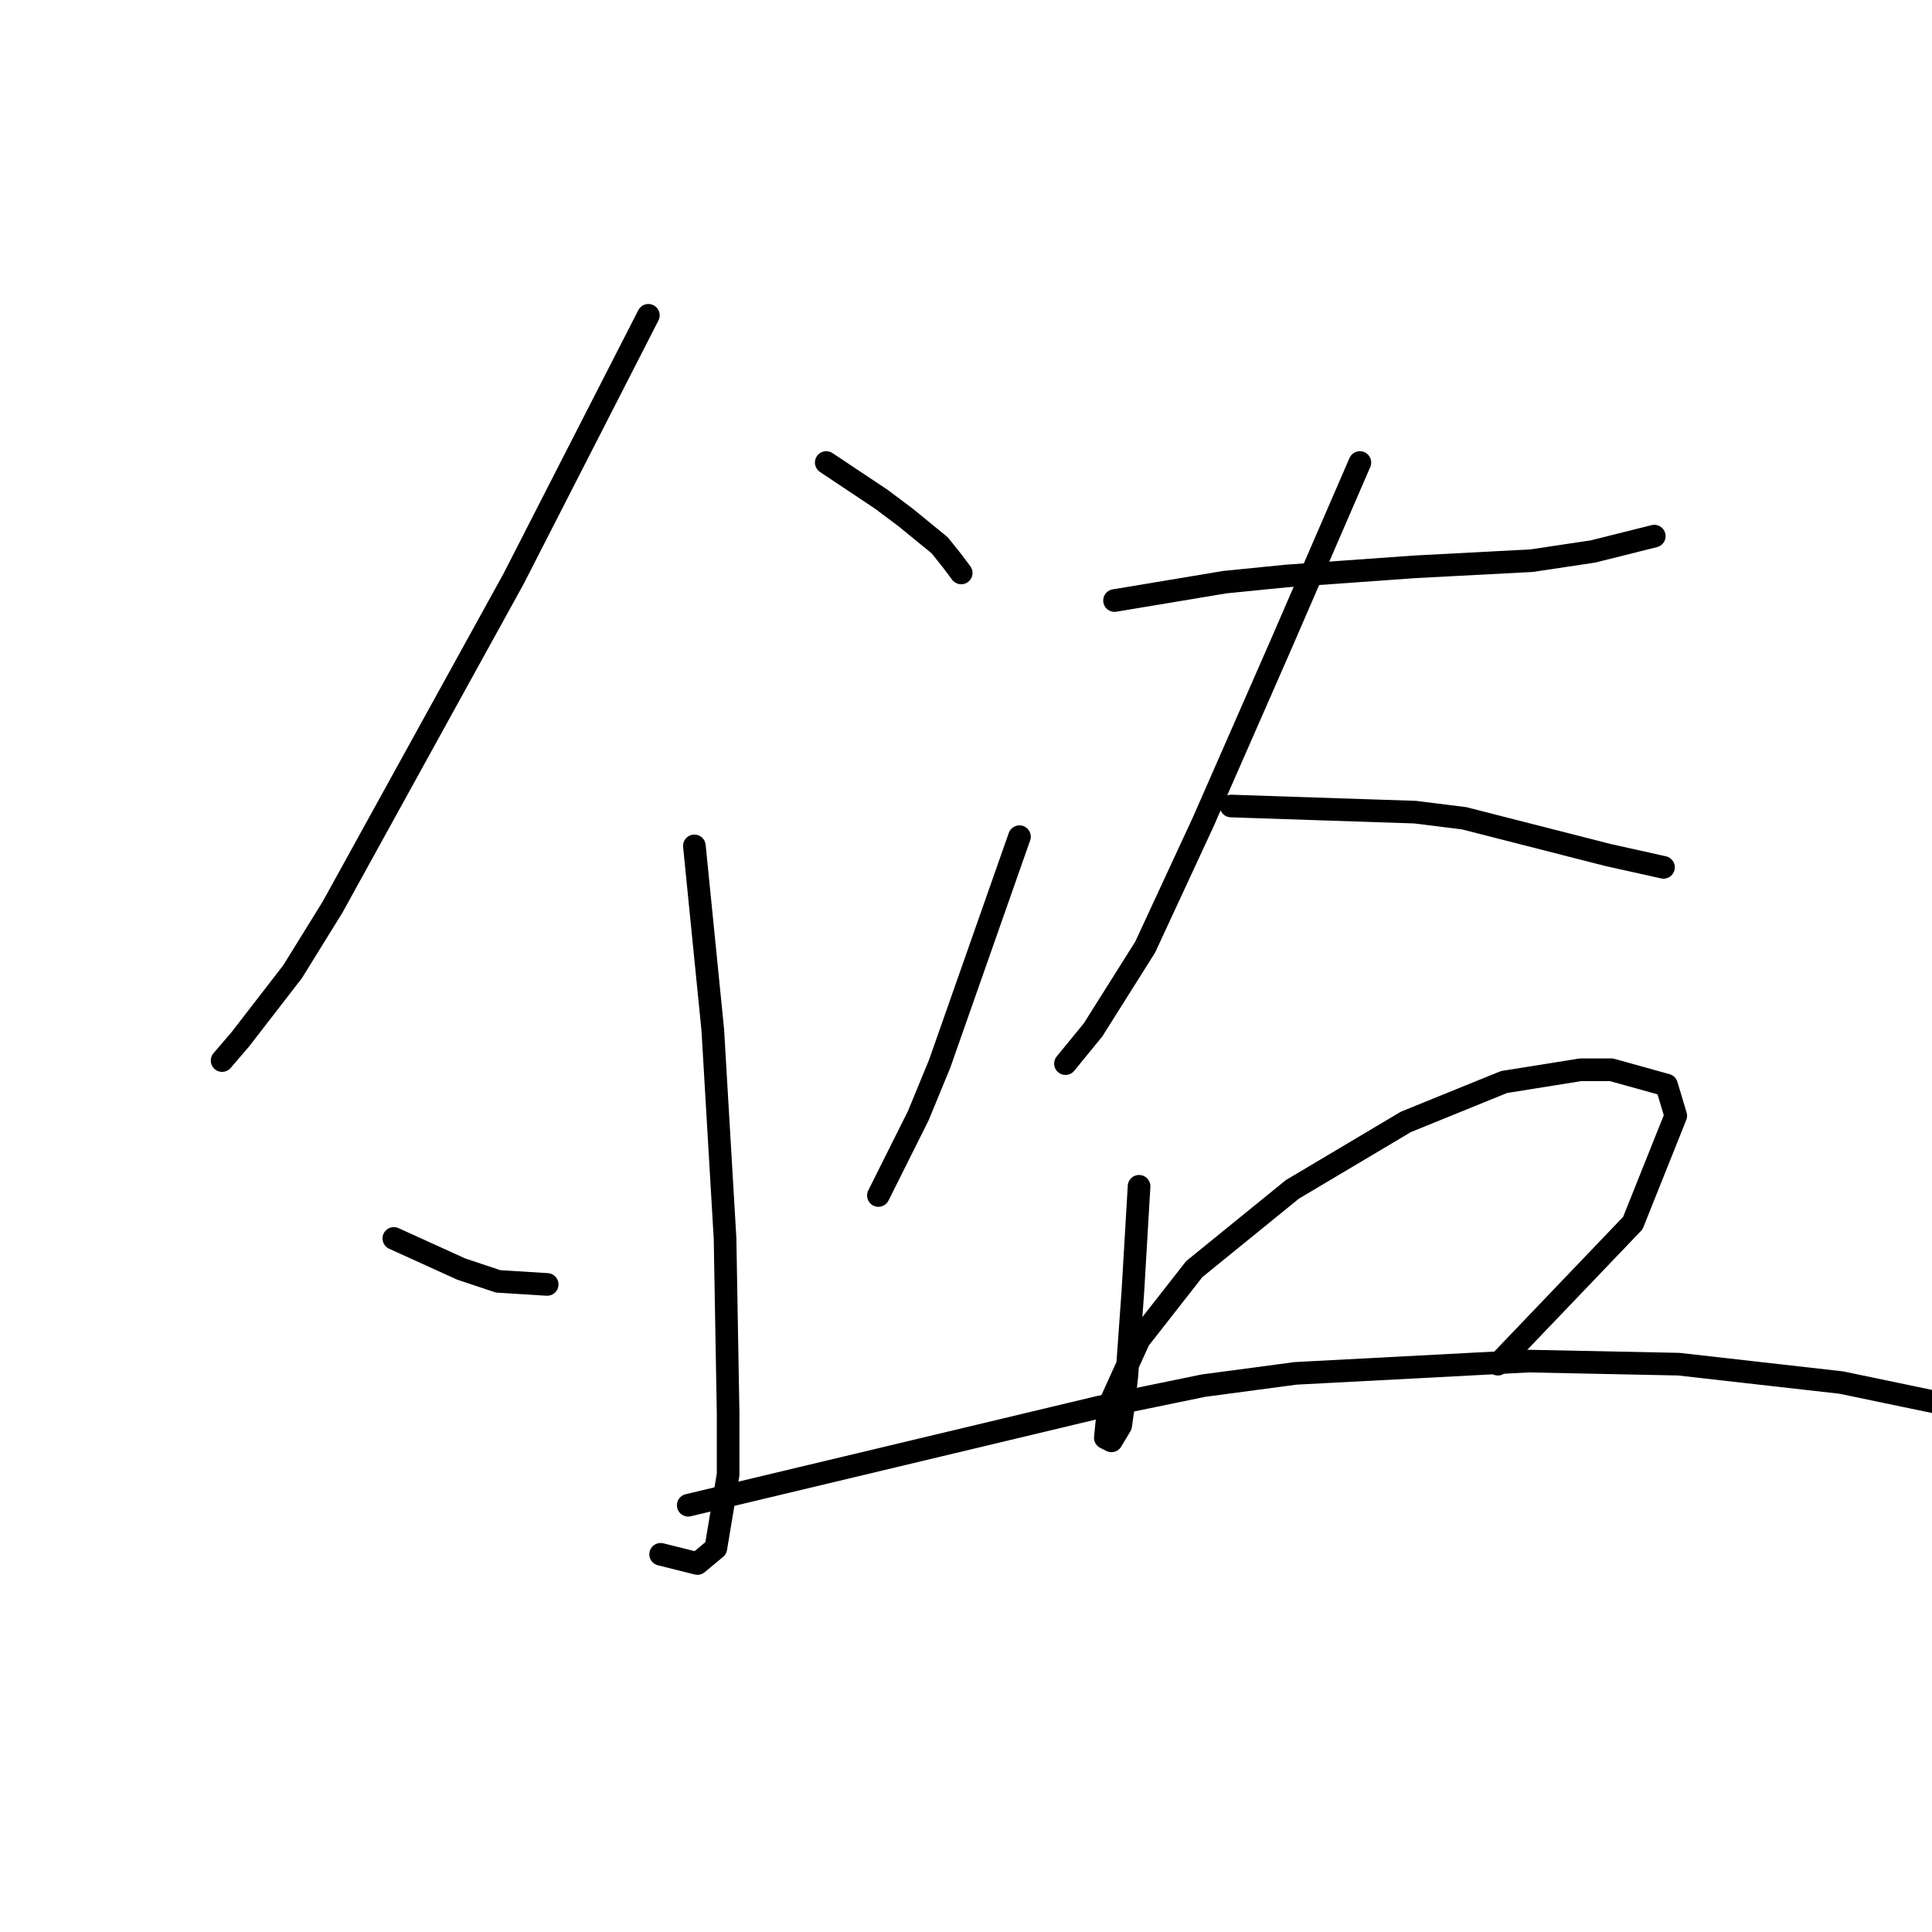 <?xml version="1.0" standalone="no"?>
    <svg width="256" height="256" xmlns="http://www.w3.org/2000/svg" version="1.1">
    <polyline stroke="black" stroke-width="3" stroke-linecap="round" fill="transparent" stroke-linejoin="round" points="85.913 41.782 76.973 59.256 68.033 76.73 44.058 120.211 38.775 128.745 31.867 137.685 29.429 140.529 29.429 140.529 " />
        <polyline stroke="black" stroke-width="3" stroke-linecap="round" fill="transparent" stroke-linejoin="round" points="109.483 61.288 113.14 63.726 116.797 66.164 120.048 68.603 124.518 72.26 126.144 74.292 127.363 75.917 127.363 75.917 " />
        <polyline stroke="black" stroke-width="3" stroke-linecap="round" fill="transparent" stroke-linejoin="round" points="92.009 112.084 93.228 124.275 94.447 136.466 95.26 150.282 96.073 164.099 96.479 187.261 96.479 195.389 94.853 205.141 92.415 207.173 87.539 205.954 87.539 205.954 " />
        <polyline stroke="black" stroke-width="3" stroke-linecap="round" fill="transparent" stroke-linejoin="round" points="52.185 164.099 56.655 166.13 61.125 168.162 66.002 169.788 72.503 170.194 72.503 170.194 " />
        <polyline stroke="black" stroke-width="3" stroke-linecap="round" fill="transparent" stroke-linejoin="round" points="135.084 110.865 129.801 125.9 124.518 140.936 121.674 147.844 116.391 158.409 116.391 158.409 " />
        <polyline stroke="black" stroke-width="3" stroke-linecap="round" fill="transparent" stroke-linejoin="round" points="147.681 79.574 154.996 78.355 162.31 77.136 170.438 76.324 187.505 75.104 202.947 74.292 211.074 73.073 219.201 71.041 219.201 71.041 " />
        <polyline stroke="black" stroke-width="3" stroke-linecap="round" fill="transparent" stroke-linejoin="round" points="180.19 61.288 174.908 73.479 169.625 85.67 159.466 108.833 151.745 125.494 144.836 136.466 141.179 140.936 141.179 140.936 " />
        <polyline stroke="black" stroke-width="3" stroke-linecap="round" fill="transparent" stroke-linejoin="round" points="163.123 106.801 175.314 107.207 187.505 107.614 194.007 108.426 213.106 113.303 220.421 114.928 220.421 114.928 " />
        <polyline stroke="black" stroke-width="3" stroke-linecap="round" fill="transparent" stroke-linejoin="round" points="150.932 157.19 150.526 164.099 150.119 171.007 149.306 182.385 148.9 186.042 148.494 188.887 147.275 190.919 146.462 190.512 146.868 186.449 150.932 177.509 158.247 168.162 171.25 157.597 186.286 148.657 199.289 143.374 209.449 141.748 213.512 141.748 220.827 143.78 222.046 147.844 216.357 162.067 198.477 180.76 198.477 180.76 " />
        <polyline stroke="black" stroke-width="3" stroke-linecap="round" fill="transparent" stroke-linejoin="round" points="91.196 199.452 118.423 192.951 145.649 186.449 159.466 183.604 171.657 181.979 202.54 180.353 222.452 180.76 243.99 183.198 263.495 187.261 272.842 192.138 272.842 192.138 " />
        </svg>